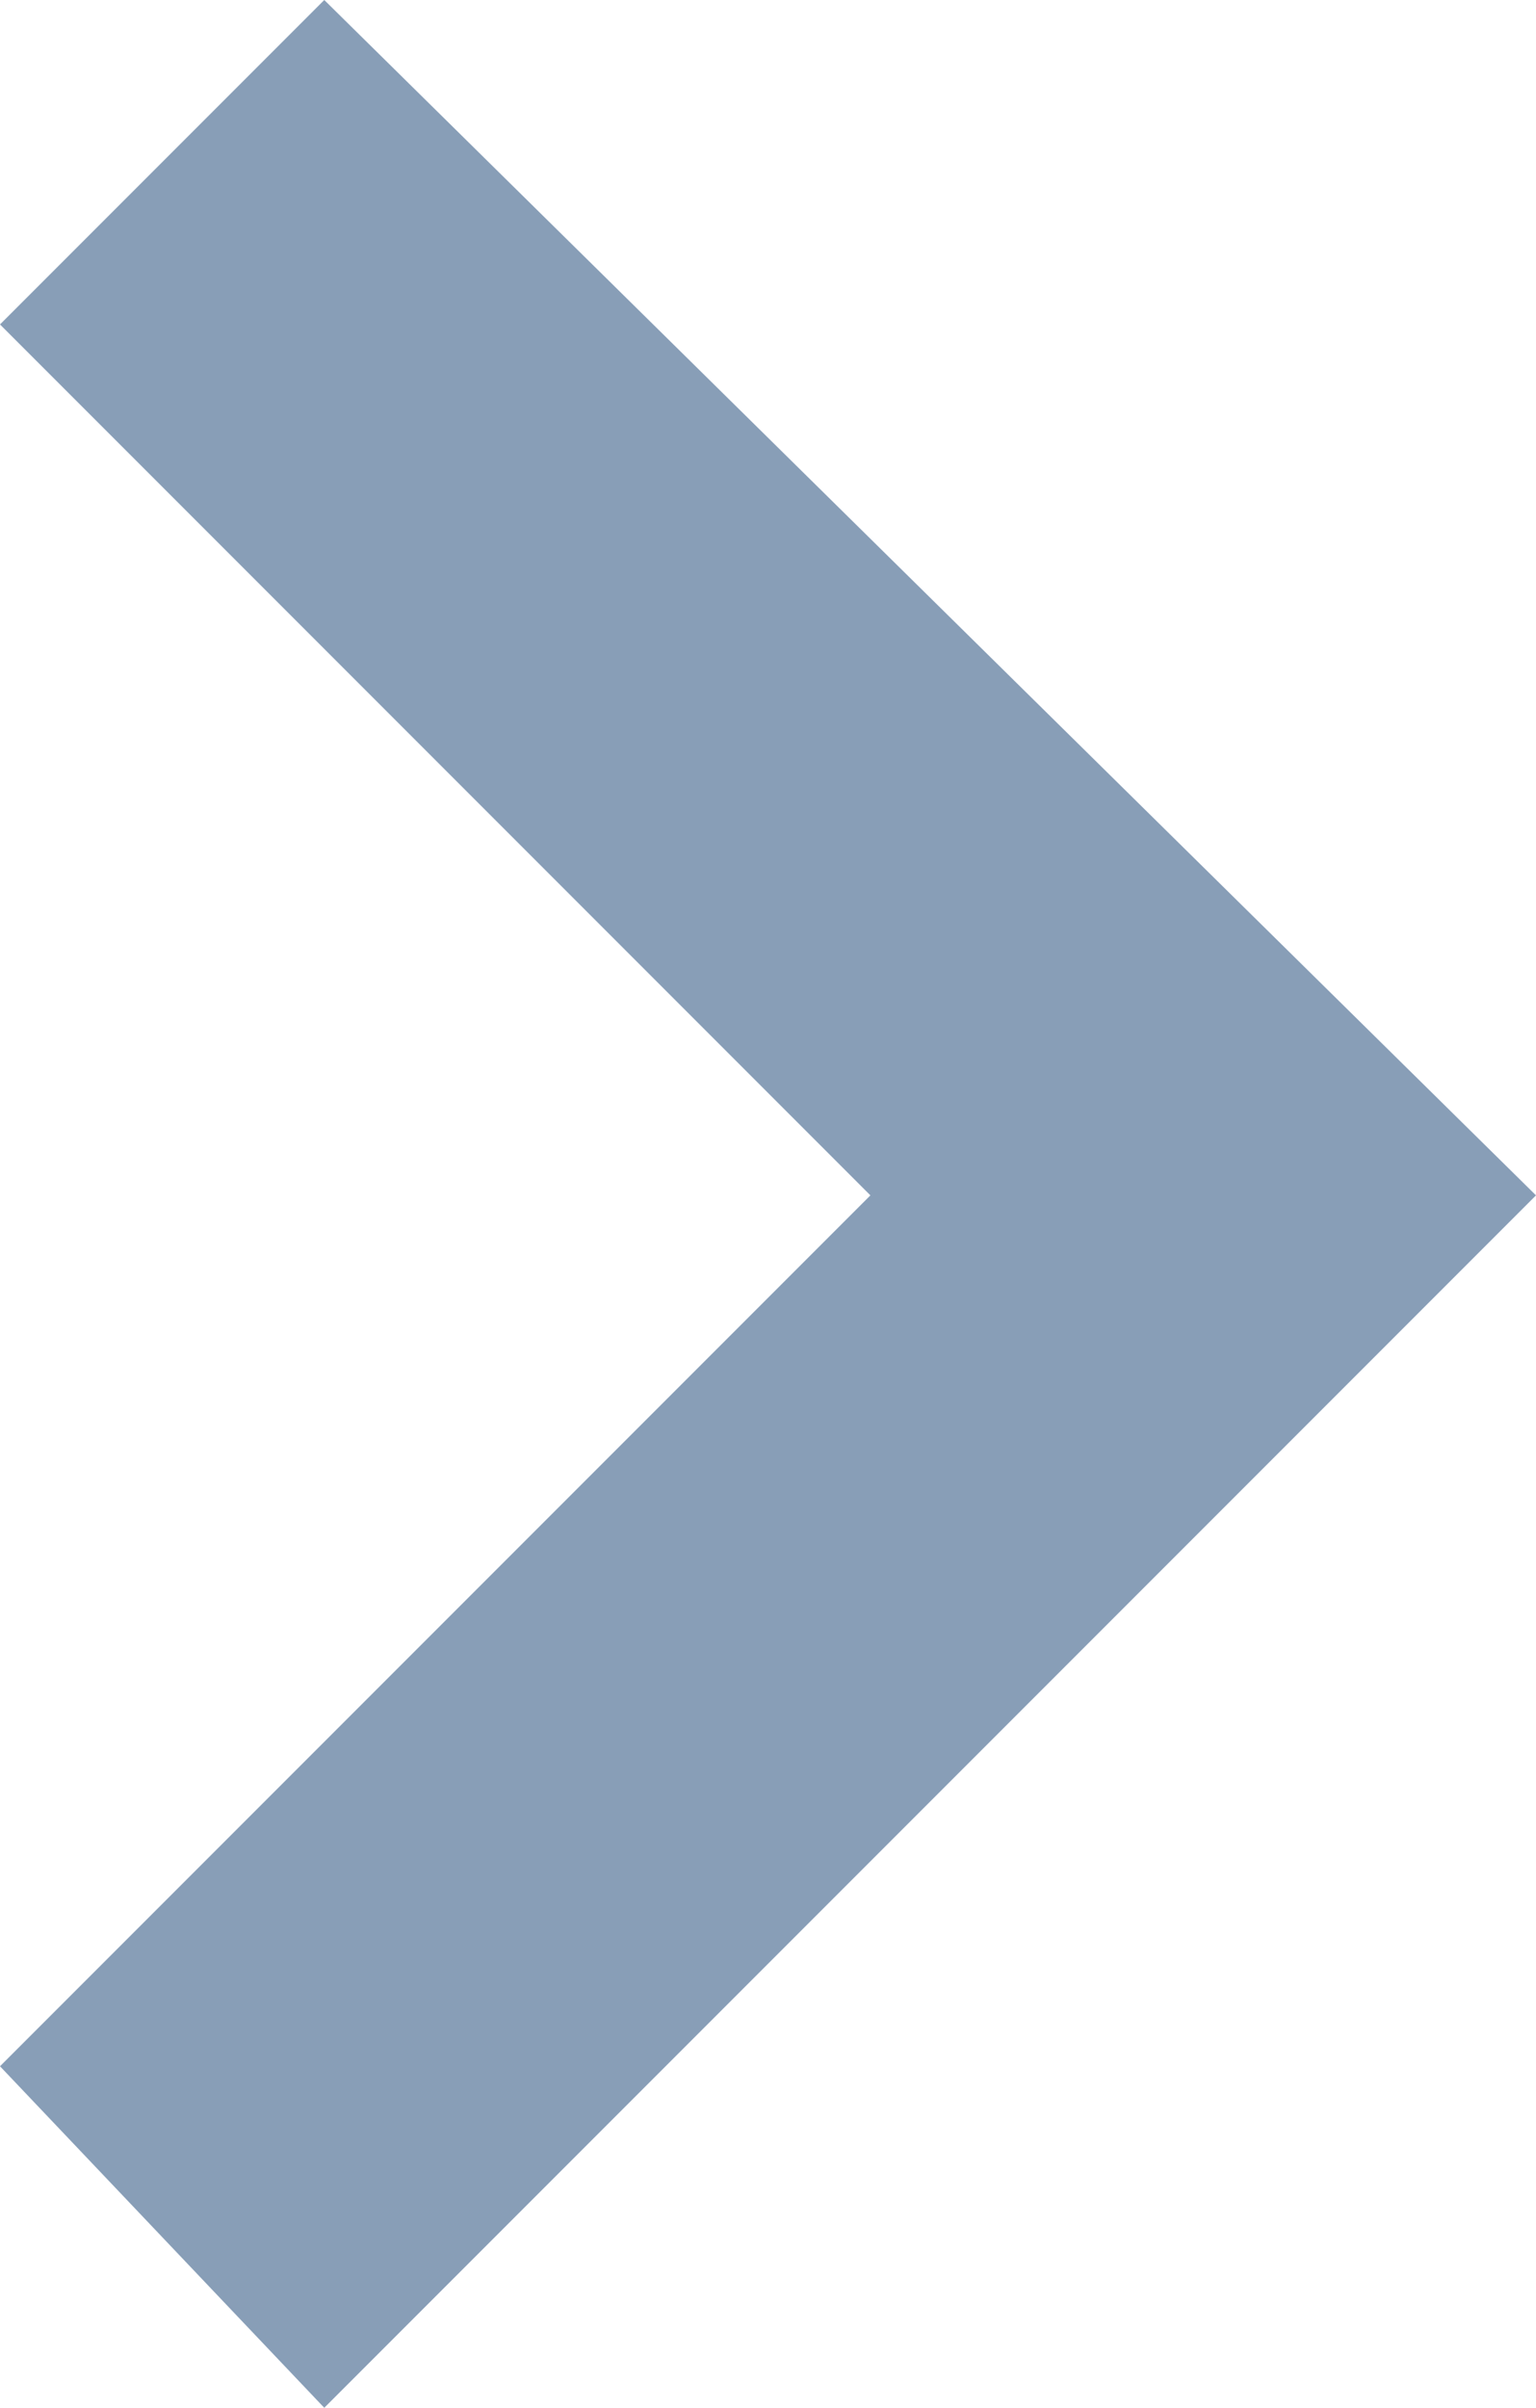 <?xml version="1.0" encoding="utf-8"?>
<!-- Generator: Adobe Illustrator 23.0.1, SVG Export Plug-In . SVG Version: 6.00 Build 0)  -->
<svg version="1.1" id="Layer_1" xmlns="http://www.w3.org/2000/svg" xmlns:xlink="http://www.w3.org/1999/xlink" x="0px" y="0px"
	 viewBox="0 0 9 14.1" style="enable-background:new 0 0 9 14.1;" xml:space="preserve">
<style type="text/css">
	.st0{fill:#889EB7;}
</style>
<polygon class="st0" points="1.9,0 0,1.9 5.1,7 0,12.1 1.9,14.1 9,7 "/>
</svg>
